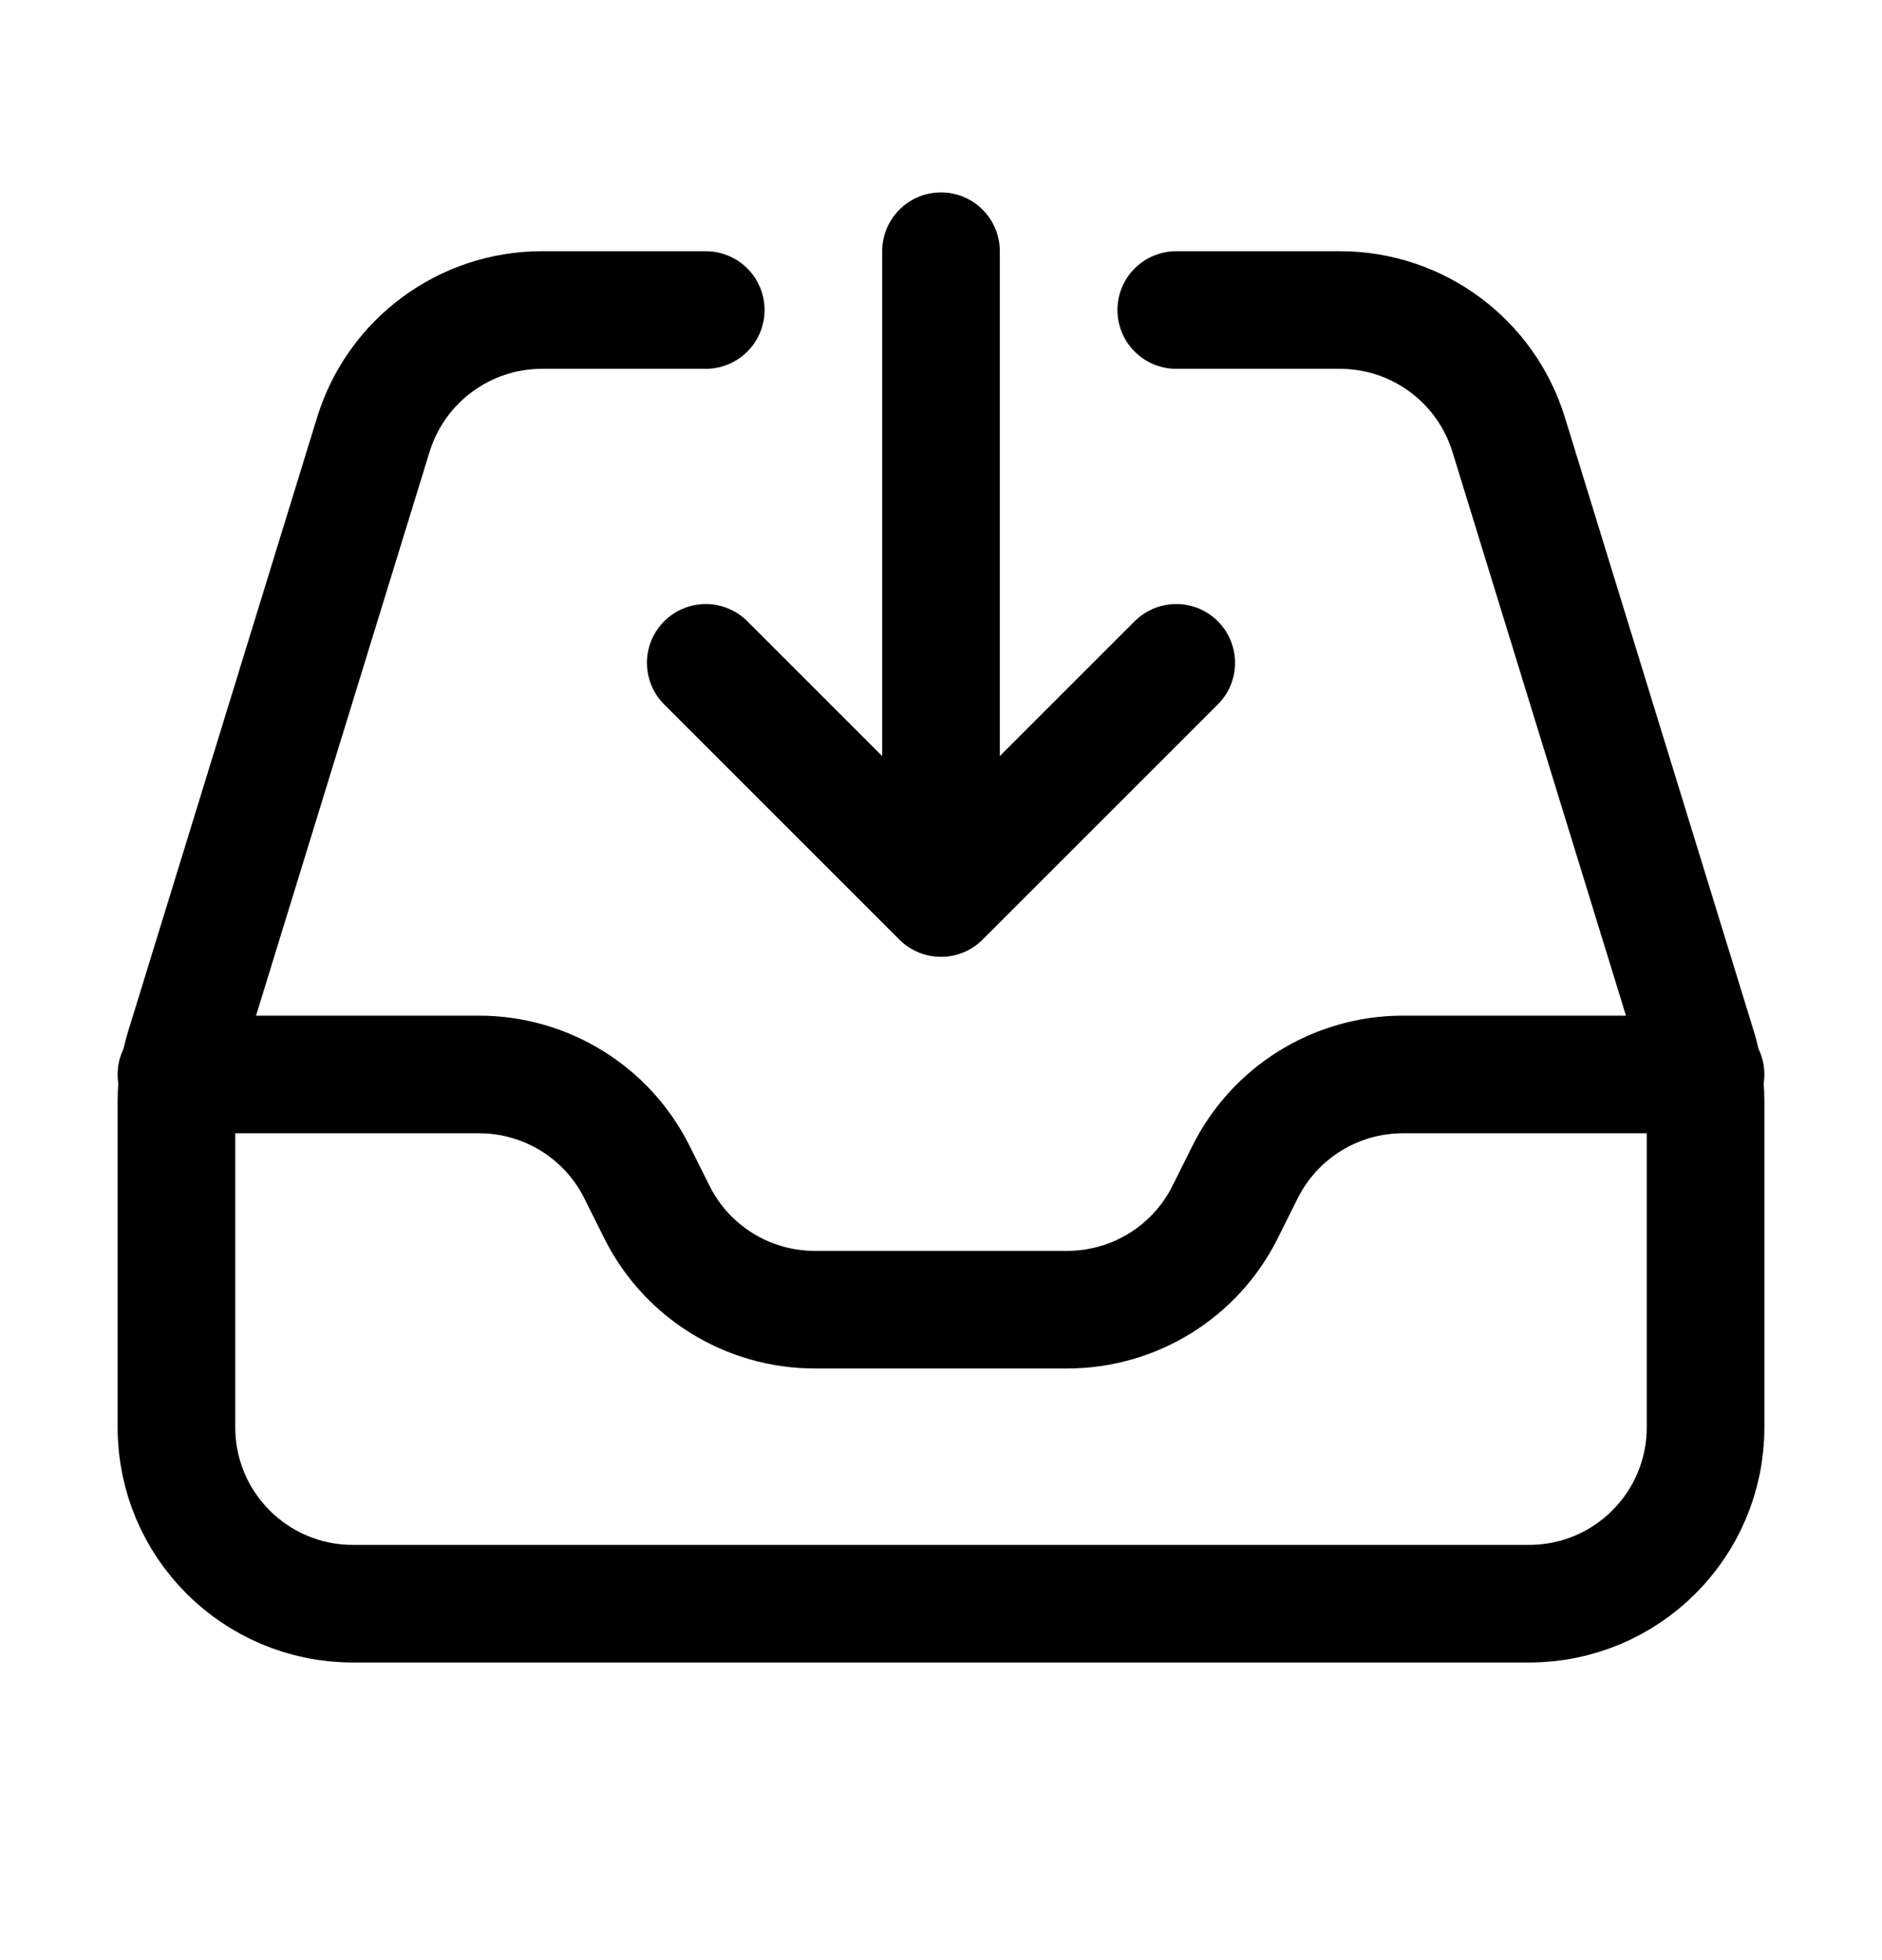 <svg width="24" height="25" viewBox="0 0 24 25" fill="none" xmlns="http://www.w3.org/2000/svg">
<path d="M9 3.954H6.912C5.924 3.954 5.052 4.599 4.761 5.543L2.349 13.381C2.284 13.595 2.25 13.819 2.25 14.043V18.204C2.25 19.447 3.257 20.454 4.5 20.454H19.5C20.743 20.454 21.75 19.447 21.75 18.204V14.043C21.75 13.819 21.716 13.595 21.651 13.381L19.239 5.543C18.948 4.599 18.076 3.954 17.088 3.954H15M2.25 13.704H6.109C6.962 13.704 7.741 14.186 8.122 14.948L8.378 15.461C8.759 16.223 9.538 16.704 10.391 16.704H13.609C14.462 16.704 15.241 16.223 15.622 15.461L15.878 14.948C16.259 14.186 17.038 13.704 17.891 13.704H21.75M12 3.204V11.454M12 11.454L9 8.454M12 11.454L15 8.454" stroke="black" stroke-width="1.5" stroke-linecap="round" stroke-linejoin="round"/>
</svg>
